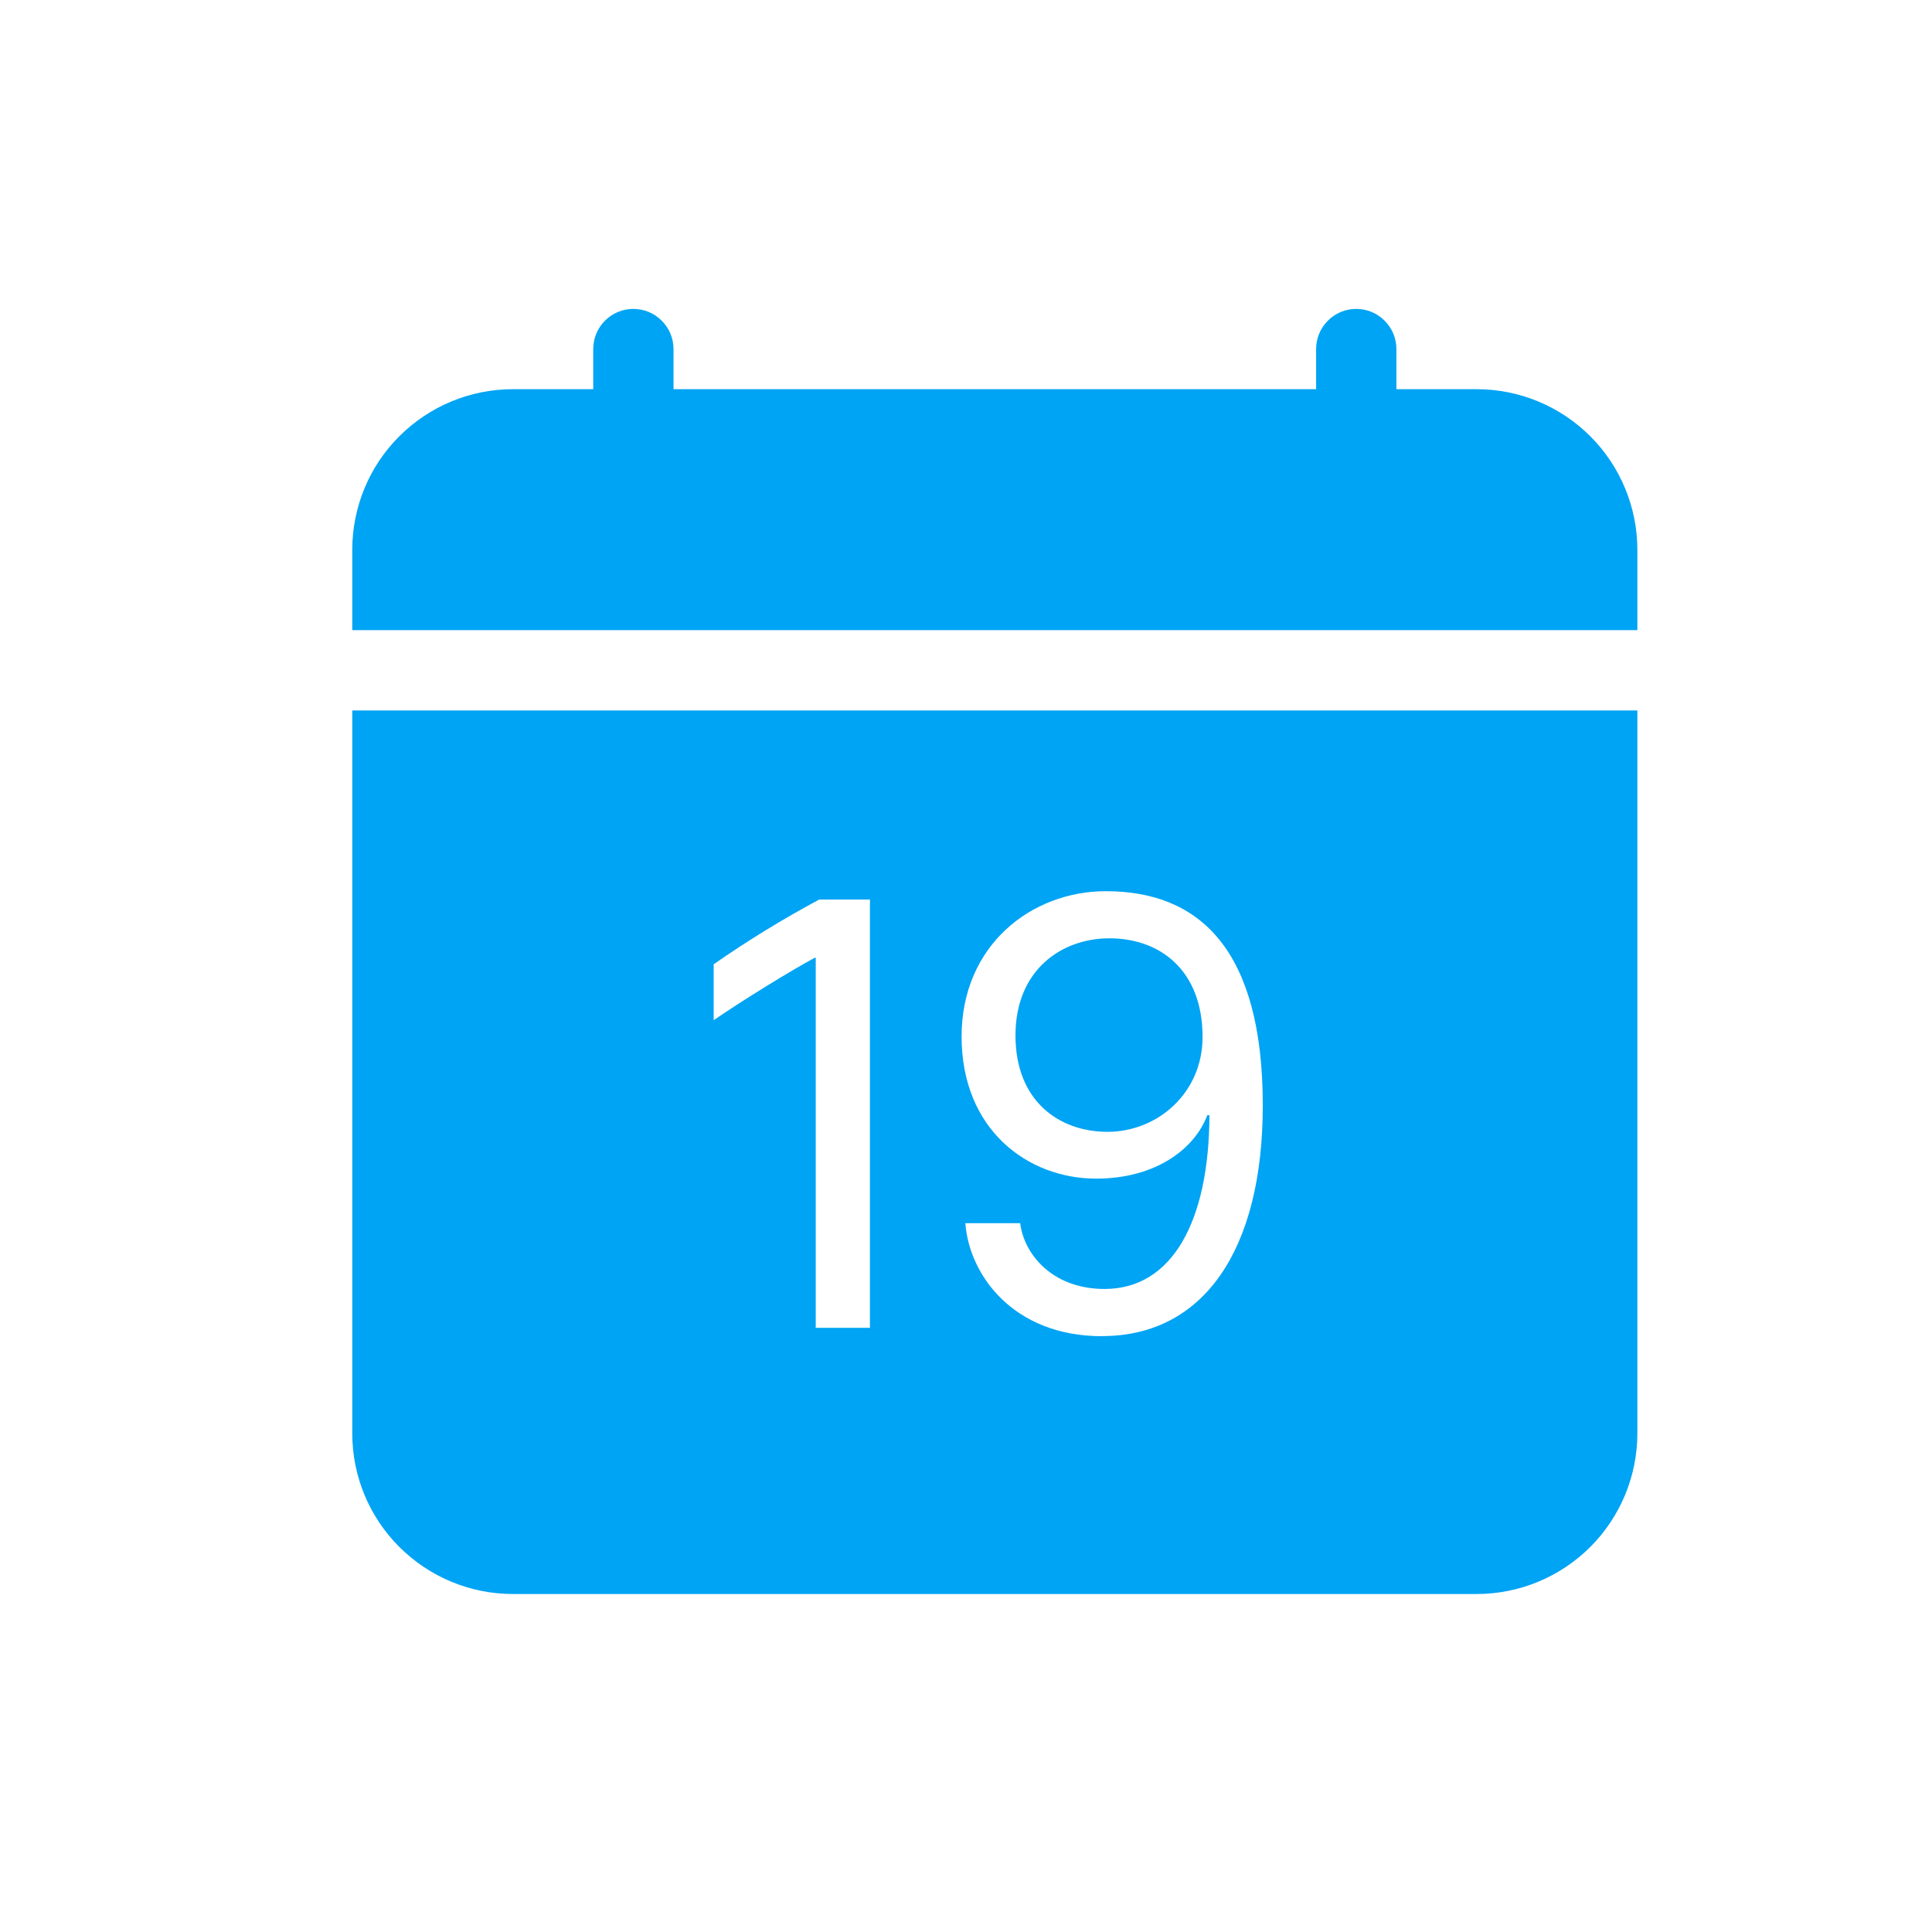 <svg width="18" height="18" viewBox="0 0 18 18" fill="none" xmlns="http://www.w3.org/2000/svg">
<path d="M6.275 3.252C6.275 3.153 6.236 3.058 6.165 2.988C6.095 2.917 6 2.878 5.901 2.878C5.802 2.878 5.706 2.917 5.636 2.988C5.566 3.058 5.527 3.153 5.527 3.252V3.626H4.778C4.381 3.626 4.001 3.784 3.72 4.065C3.439 4.345 3.282 4.726 3.282 5.123L3.282 5.871H15.255V5.123C15.255 4.726 15.097 4.345 14.817 4.065C14.536 3.784 14.155 3.626 13.758 3.626H13.01V3.252C13.01 3.153 12.971 3.058 12.9 2.988C12.83 2.917 12.735 2.878 12.636 2.878C12.537 2.878 12.441 2.917 12.371 2.988C12.301 3.058 12.262 3.153 12.262 3.252V3.626H6.275V3.252ZM10.318 10.545C10.785 10.545 11.204 10.183 11.204 9.662C11.204 9.04 10.809 8.742 10.335 8.742C9.897 8.742 9.461 9.031 9.461 9.647C9.461 10.259 9.868 10.545 10.318 10.545Z" fill="#00A4F4"/>
<path d="M15.255 13.354V6.619H3.282V13.354C3.282 13.751 3.439 14.132 3.72 14.412C4.001 14.693 4.381 14.851 4.778 14.851H13.758C14.155 14.851 14.536 14.693 14.817 14.412C15.097 14.132 15.255 13.751 15.255 13.354ZM10.268 12.449C9.437 12.449 9.029 11.875 8.994 11.396H9.505C9.537 11.673 9.794 12.009 10.291 12.009C10.923 12.009 11.265 11.375 11.268 10.39H11.248C11.133 10.7 10.771 10.981 10.213 10.981C9.575 10.981 8.959 10.525 8.959 9.657C8.959 8.806 9.61 8.303 10.303 8.303C11.18 8.303 11.765 8.852 11.765 10.299C11.765 11.65 11.21 12.448 10.268 12.448V12.449ZM8.105 8.381V12.371H7.6V8.923H7.591C7.374 9.04 6.93 9.312 6.649 9.505V8.984C6.965 8.764 7.293 8.563 7.632 8.381H8.105Z" fill="#00A4F4"/>
</svg>
